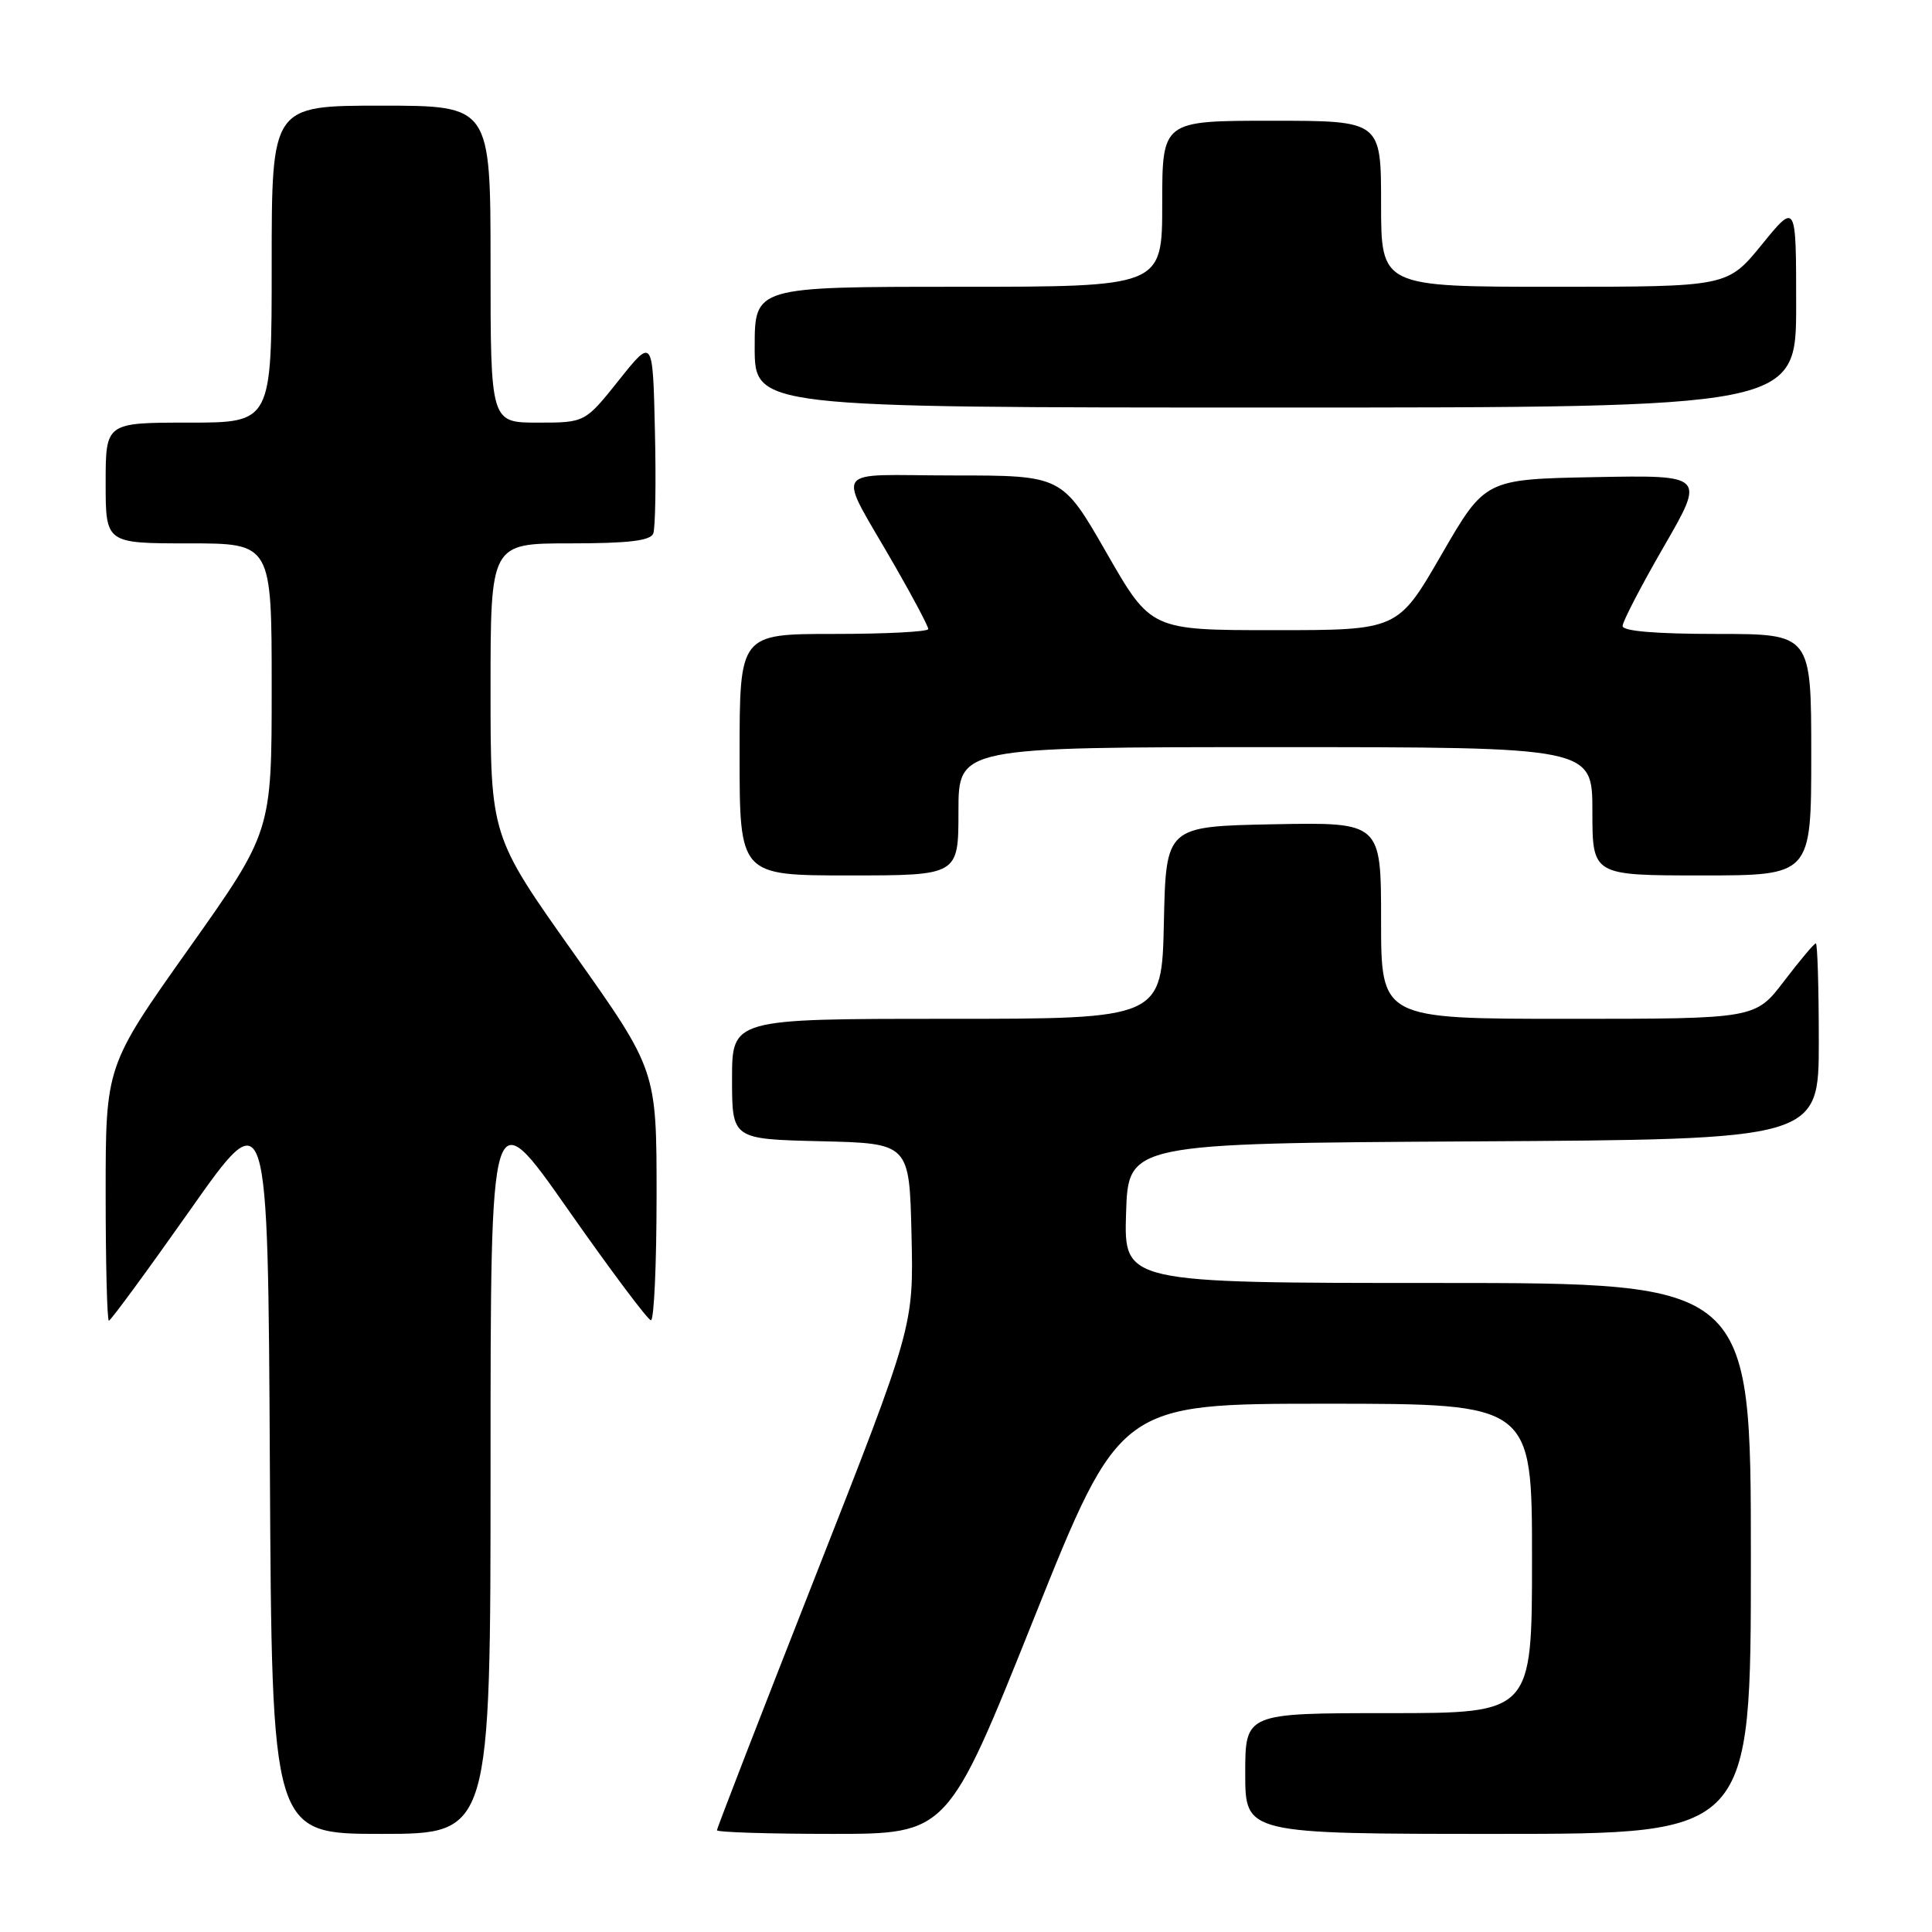 <?xml version="1.0" encoding="UTF-8" standalone="no"?>
<!DOCTYPE svg PUBLIC "-//W3C//DTD SVG 1.1//EN" "http://www.w3.org/Graphics/SVG/1.1/DTD/svg11.dtd" >
<svg xmlns="http://www.w3.org/2000/svg" xmlns:xlink="http://www.w3.org/1999/xlink" version="1.1" viewBox="0 0 256 256">
 <g >
 <path fill="currentColor"
d=" M 65.00 194.30 C 65.00 145.61 65.00 145.61 75.25 160.25 C 80.89 168.30 85.84 174.91 86.25 174.94 C 86.66 174.98 87.00 167.53 87.00 158.40 C 87.00 141.80 87.00 141.80 76.00 126.28 C 65.00 110.76 65.00 110.76 65.00 91.38 C 65.00 72.00 65.00 72.00 75.53 72.00 C 83.27 72.00 86.20 71.65 86.56 70.69 C 86.84 69.98 86.94 63.84 86.78 57.06 C 86.50 44.74 86.50 44.74 82.01 50.37 C 77.52 56.00 77.52 56.00 71.26 56.00 C 65.00 56.00 65.00 56.00 65.00 35.00 C 65.00 14.00 65.00 14.00 50.50 14.00 C 36.00 14.00 36.00 14.00 36.00 35.00 C 36.00 56.00 36.00 56.00 25.00 56.00 C 14.00 56.00 14.00 56.00 14.00 64.00 C 14.00 72.00 14.00 72.00 25.00 72.00 C 36.00 72.00 36.00 72.00 36.00 91.10 C 36.00 110.20 36.00 110.20 25.00 125.72 C 14.00 141.24 14.00 141.24 14.00 158.12 C 14.00 167.40 14.19 175.00 14.43 175.00 C 14.66 175.00 19.50 168.41 25.18 160.35 C 35.50 145.69 35.50 145.69 35.76 194.35 C 36.02 243.00 36.02 243.00 50.51 243.00 C 65.00 243.00 65.00 243.00 65.00 194.30 Z  M 136.98 214.50 C 148.39 186.00 148.39 186.00 175.70 186.00 C 203.00 186.00 203.00 186.00 203.00 206.50 C 203.00 227.00 203.00 227.00 184.00 227.00 C 165.00 227.00 165.00 227.00 165.00 235.00 C 165.00 243.00 165.00 243.00 198.50 243.00 C 232.00 243.00 232.00 243.00 232.00 206.50 C 232.00 170.00 232.00 170.00 190.46 170.00 C 148.92 170.00 148.92 170.00 149.21 160.75 C 149.50 151.50 149.50 151.50 195.25 151.24 C 241.00 150.98 241.00 150.98 241.00 137.99 C 241.00 130.85 240.82 125.00 240.61 125.00 C 240.39 125.00 238.50 127.25 236.40 130.00 C 232.59 135.00 232.59 135.00 207.79 135.00 C 183.00 135.00 183.00 135.00 183.00 121.97 C 183.00 108.95 183.00 108.95 168.75 109.22 C 154.50 109.50 154.50 109.50 154.22 122.25 C 153.94 135.00 153.94 135.00 125.47 135.00 C 97.00 135.00 97.00 135.00 97.00 142.97 C 97.00 150.94 97.00 150.94 108.75 151.22 C 120.50 151.50 120.50 151.50 120.78 163.62 C 121.06 175.74 121.06 175.74 108.03 208.89 C 100.86 227.12 95.00 242.25 95.00 242.52 C 95.00 242.78 101.88 243.00 110.29 243.00 C 125.57 243.00 125.57 243.00 136.98 214.50 Z  M 127.00 107.50 C 127.00 99.00 127.00 99.00 169.00 99.00 C 211.00 99.00 211.00 99.00 211.00 107.50 C 211.00 116.00 211.00 116.00 225.50 116.00 C 240.00 116.00 240.00 116.00 240.00 100.00 C 240.00 84.00 240.00 84.00 227.50 84.00 C 219.41 84.00 215.00 83.63 215.00 82.95 C 215.00 82.37 217.46 77.63 220.47 72.42 C 225.94 62.95 225.94 62.95 211.36 63.22 C 196.78 63.50 196.78 63.50 191.00 73.50 C 185.22 83.50 185.22 83.50 168.86 83.50 C 152.50 83.50 152.50 83.50 146.62 73.25 C 140.74 63.00 140.74 63.00 126.33 63.00 C 109.78 63.00 110.79 61.40 118.64 75.10 C 121.04 79.28 123.00 82.99 123.00 83.35 C 123.00 83.71 117.38 84.00 110.50 84.00 C 98.00 84.00 98.00 84.00 98.00 100.00 C 98.00 116.00 98.00 116.00 112.50 116.00 C 127.00 116.00 127.00 116.00 127.00 107.50 Z  M 238.00 40.41 C 238.00 26.82 238.00 26.82 233.45 32.41 C 228.89 38.00 228.89 38.00 205.95 38.00 C 183.00 38.00 183.00 38.00 183.00 27.00 C 183.00 16.00 183.00 16.00 168.50 16.00 C 154.00 16.00 154.00 16.00 154.00 27.00 C 154.00 38.00 154.00 38.00 127.00 38.00 C 100.00 38.00 100.00 38.00 100.00 46.00 C 100.00 54.00 100.00 54.00 169.00 54.00 C 238.00 54.00 238.00 54.00 238.00 40.41 Z "/>
</g>
</svg>